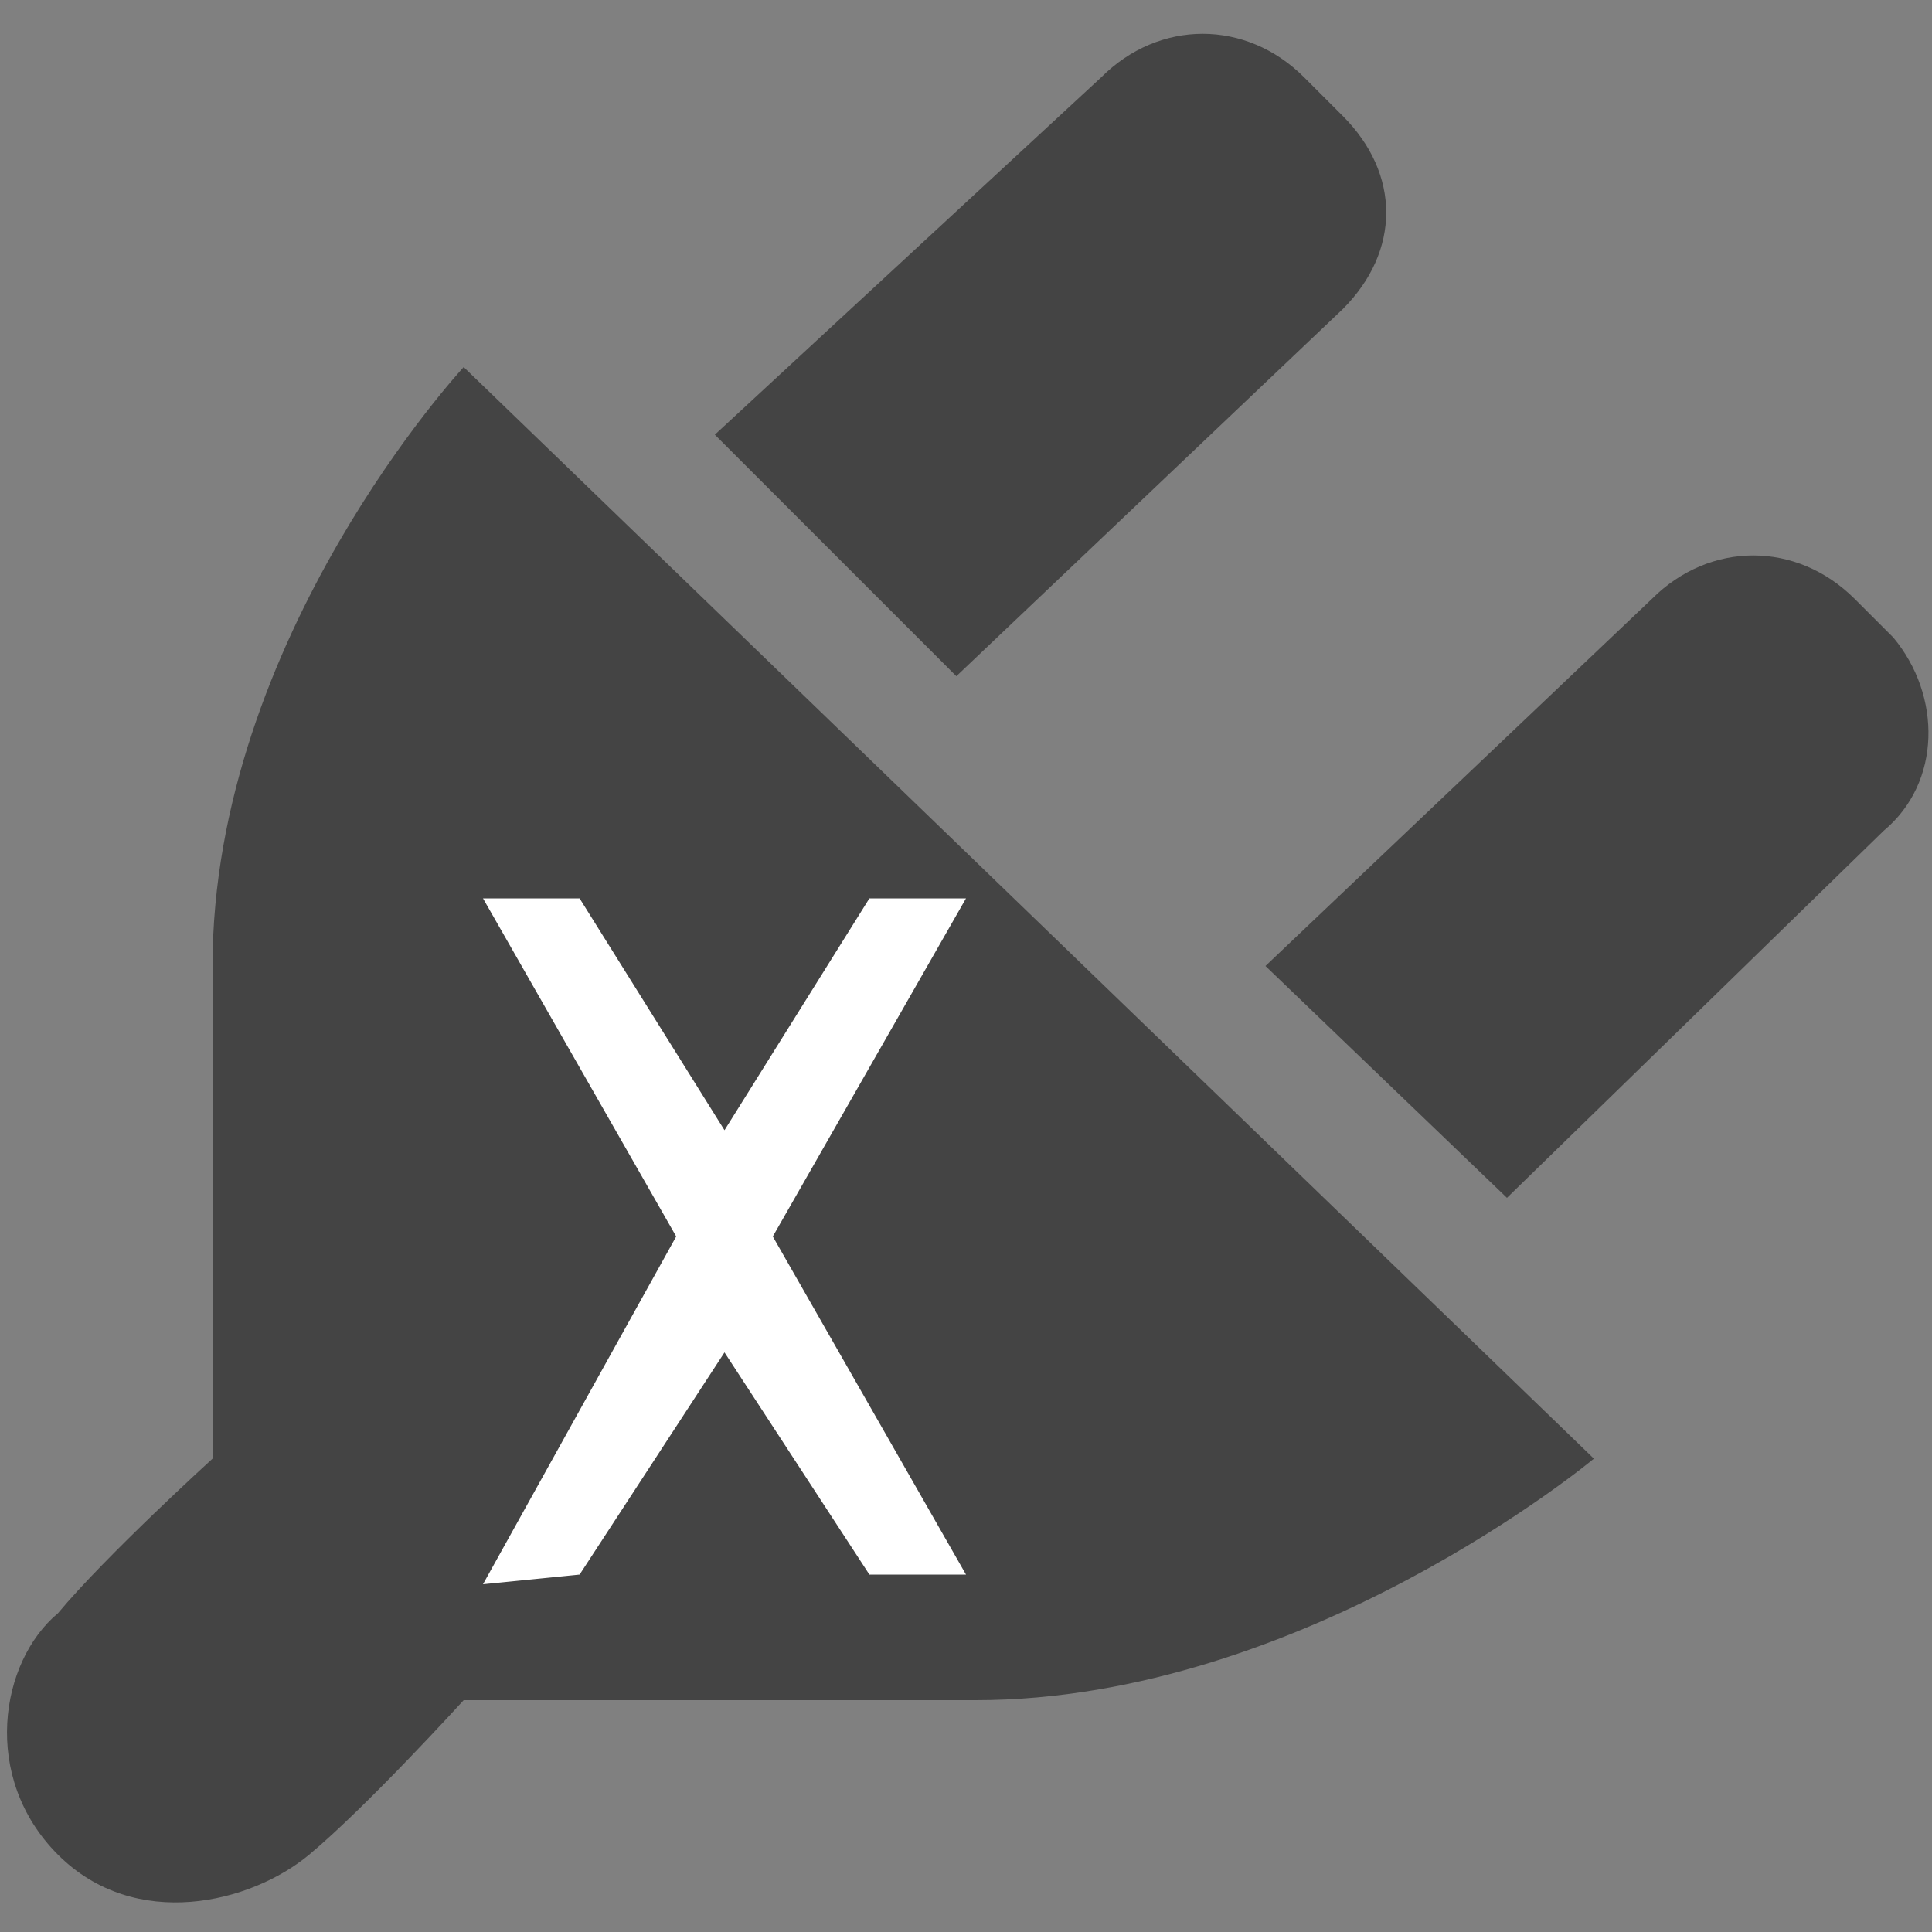 <?xml version="1.0" encoding="utf-8"?>
<!-- Generator: Adobe Illustrator 21.1.0, SVG Export Plug-In . SVG Version: 6.00 Build 0)  -->
<svg version="1.1" id="Layer_1" xmlns="http://www.w3.org/2000/svg" xmlns:xlink="http://www.w3.org/1999/xlink" x="0px" y="0px"
	 viewBox="0 0 20 20" style="enable-background:new 0 0 20 20;" xml:space="preserve">
<rect x="0" y="0" width="20" height="20" fill="#808080" stroke="none"/>
<style type="text/css">
	.st0{fill:#444444;}
	.st1{fill:#FFFFFF;}
</style>
<g>
	<g>
		<path class="st0" d="M2.2,10c0,3.3,0,5.1,0,5.1s-1.1,1-1.6,1.6c-0.6,0.5-0.8,1.7,0,2.5l0,0c0.8,0.8,2,0.5,2.6,0
			c0.6-0.5,1.6-1.6,1.6-1.6s1.9,0,5.3,0s6.4-2.5,6.4-2.5L4.8,3.8C4.8,3.8,2.2,6.6,2.2,10z"/>
		<path class="st0" d="M13.9,3.2c0.6-0.6,0.6-1.4,0-2l-0.4-0.4c-0.6-0.6-1.5-0.6-2.1,0L7.4,4.5L9.9,7L13.9,3.2z"/>
		<path class="st0" d="M19.6,6.6l-0.4-0.4c-0.6-0.6-1.5-0.6-2.1,0L13.1,10l2.5,2.4l3.9-3.8C20.1,8.1,20.1,7.2,19.6,6.6z"/>
	</g>
	<polygon class="st1" points="6,16.3 7.5,14 9,16.3 10,16.3 8,12.8 10,9.3 9,9.3 7.5,11.7 6,9.3 5,9.3 7,12.8 5,16.4 	"/>
</g>
</svg>
